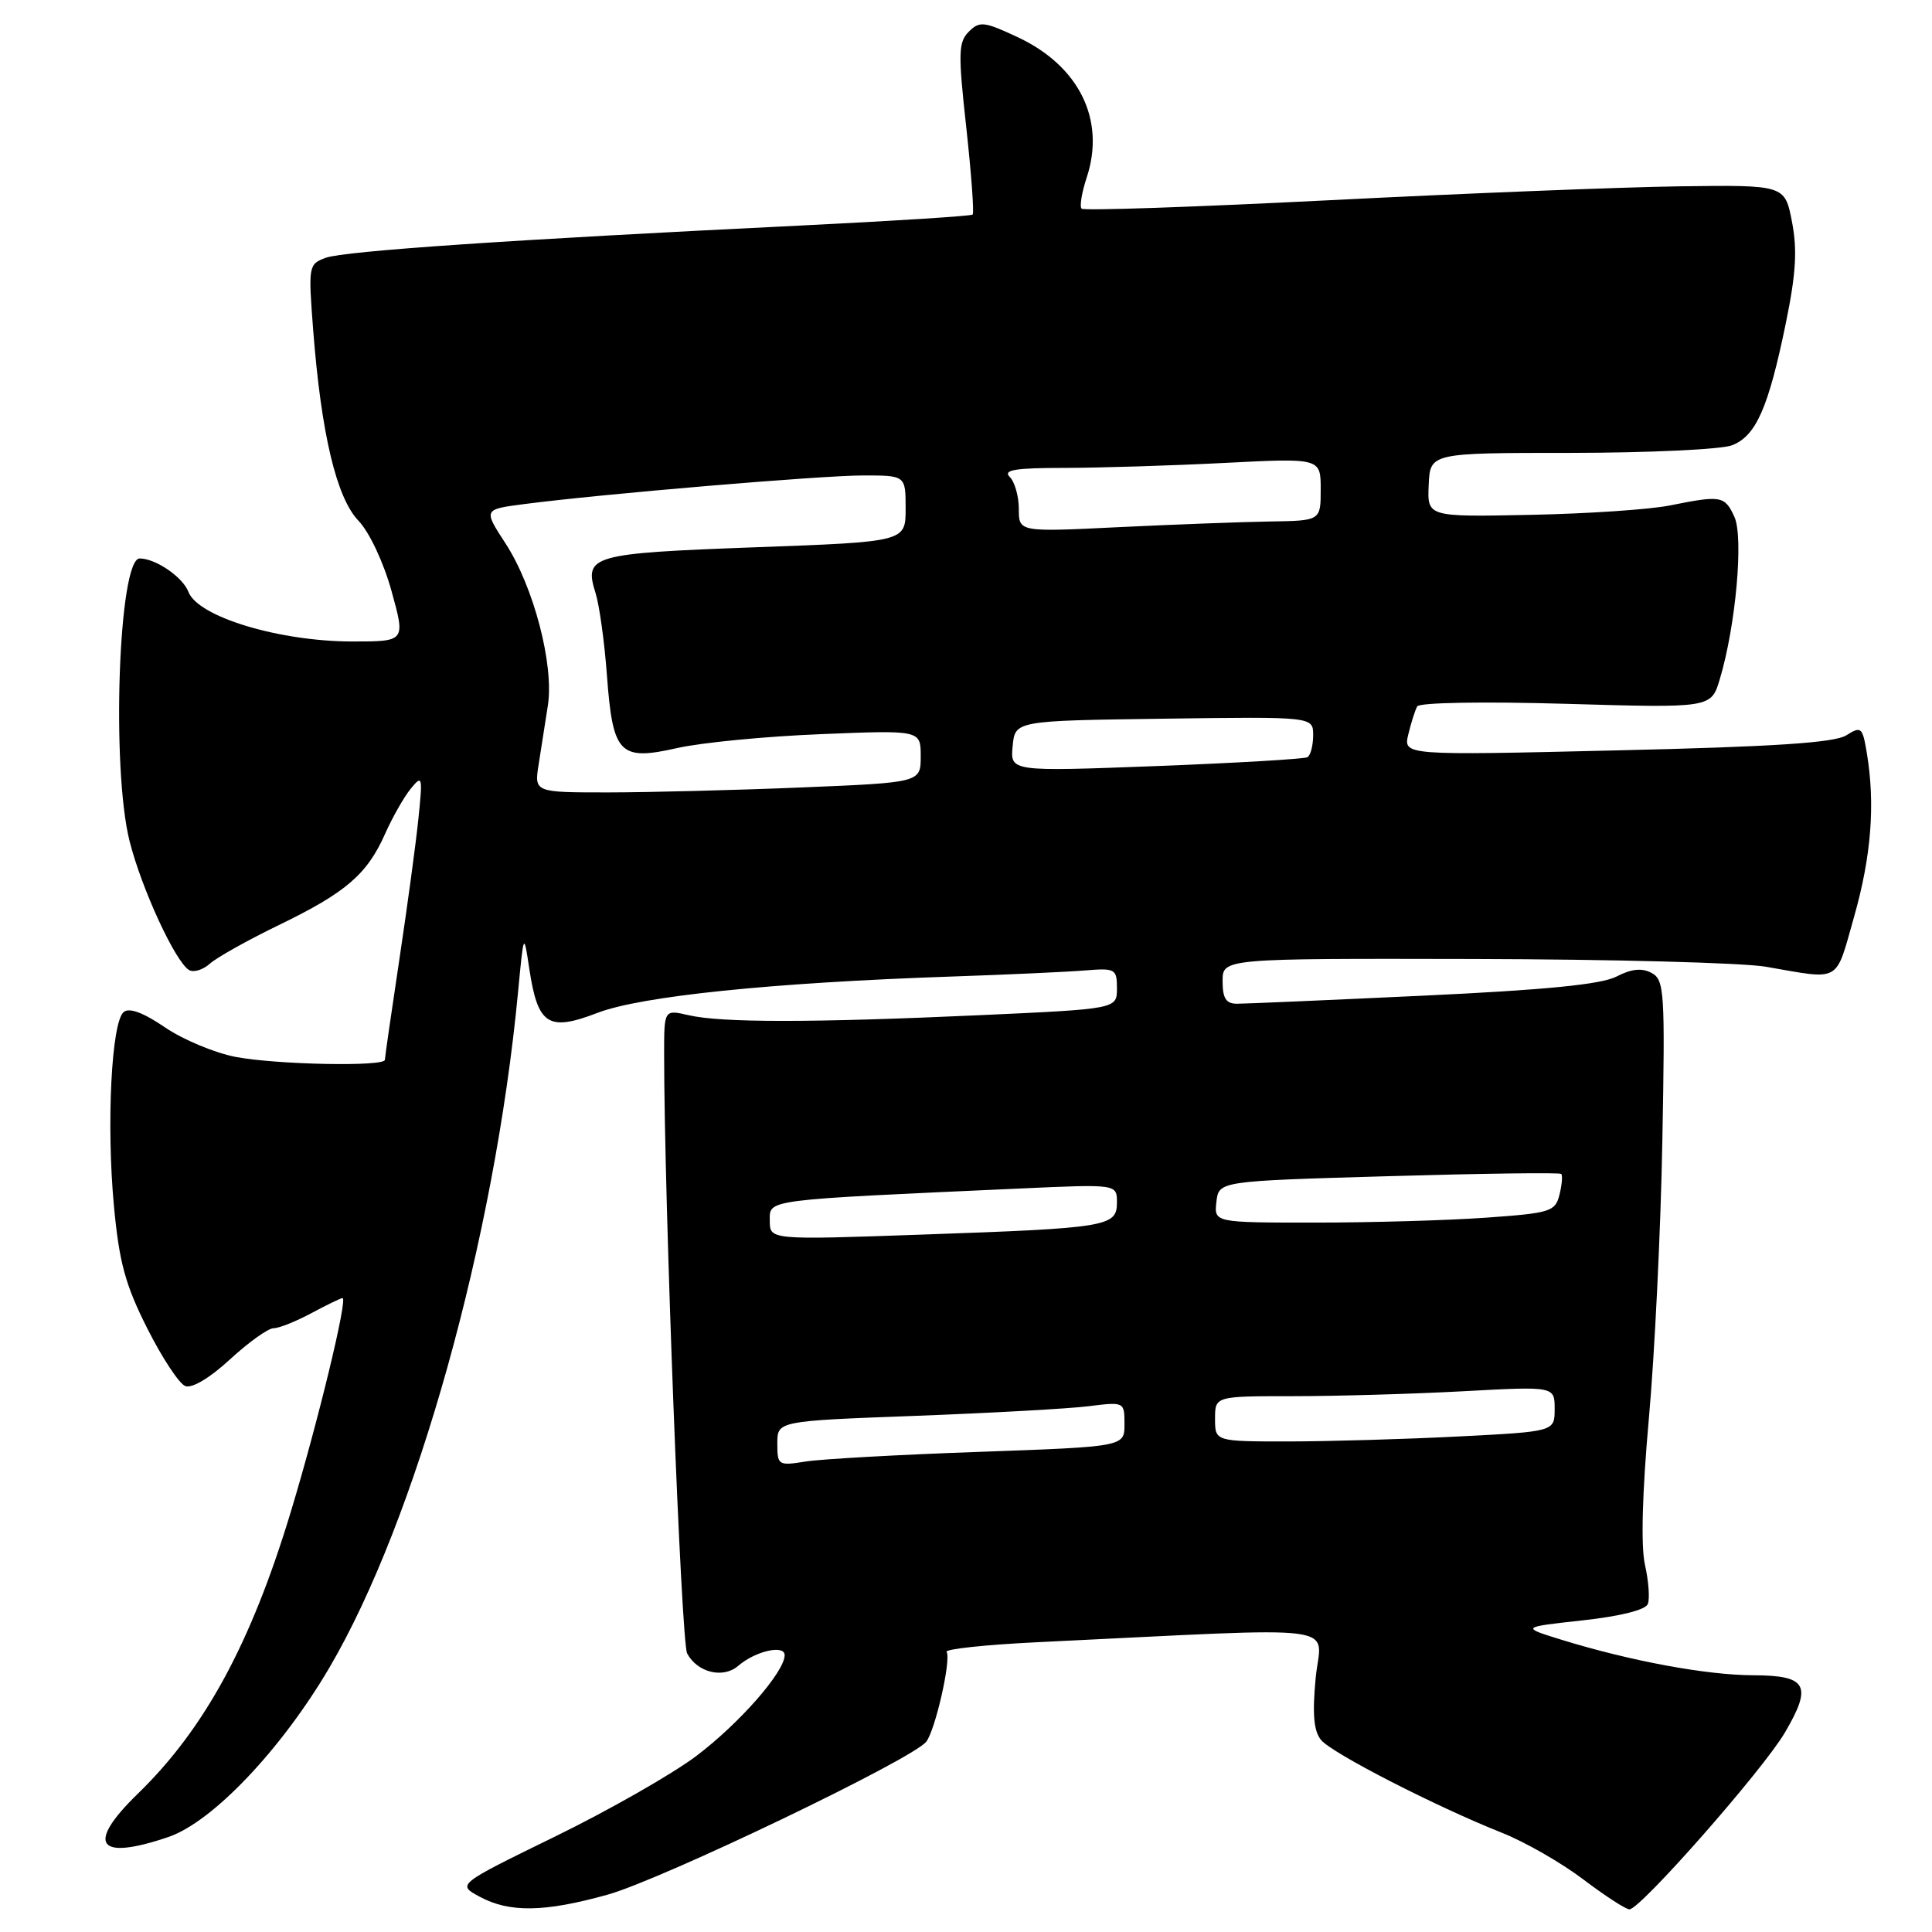 <?xml version="1.0" encoding="UTF-8" standalone="no"?>
<!DOCTYPE svg PUBLIC "-//W3C//DTD SVG 1.1//EN" "http://www.w3.org/Graphics/SVG/1.1/DTD/svg11.dtd" >
<svg xmlns="http://www.w3.org/2000/svg" xmlns:xlink="http://www.w3.org/1999/xlink" version="1.1" viewBox="0 0 256 256">
 <g >
 <path fill="currentColor"
d=" M 80.52 251.05 C 87.67 249.06 120.83 233.15 122.72 230.80 C 123.92 229.31 126.06 219.91 125.43 218.88 C 125.20 218.51 130.63 217.93 137.50 217.60 C 179.36 215.59 175.02 215.03 174.33 222.38 C 173.88 227.15 174.08 229.39 175.05 230.56 C 176.52 232.33 190.27 239.38 199.01 242.85 C 202.04 244.05 206.89 246.83 209.78 249.02 C 212.67 251.21 215.43 253.00 215.91 253.00 C 217.35 253.00 233.63 234.49 236.51 229.57 C 240.18 223.31 239.46 222.00 232.28 221.98 C 226.15 221.96 216.12 220.11 207.02 217.31 C 201.50 215.61 201.50 215.61 209.68 214.71 C 214.71 214.16 218.05 213.32 218.35 212.53 C 218.62 211.82 218.45 209.50 217.97 207.37 C 217.41 204.91 217.60 197.84 218.48 188.00 C 219.25 179.47 220.06 162.91 220.27 151.20 C 220.64 131.37 220.54 129.82 218.84 128.92 C 217.56 128.23 216.18 128.37 214.19 129.40 C 212.18 130.44 204.84 131.17 188.60 131.93 C 176.08 132.52 164.97 133.00 163.92 133.00 C 162.45 133.00 162.00 132.29 162.00 130.00 C 162.00 127.00 162.00 127.00 195.25 127.07 C 213.54 127.11 230.97 127.57 234.00 128.10 C 244.06 129.84 243.15 130.35 245.67 121.50 C 247.96 113.44 248.49 106.61 247.37 99.81 C 246.79 96.33 246.63 96.19 244.63 97.44 C 243.06 98.42 235.03 98.95 214.22 99.43 C 185.94 100.10 185.94 100.10 186.61 97.30 C 186.98 95.76 187.51 94.10 187.79 93.60 C 188.08 93.09 196.56 92.94 207.52 93.26 C 226.74 93.82 226.74 93.82 227.88 90.00 C 230.00 82.94 231.05 71.21 229.82 68.49 C 228.54 65.69 228.04 65.61 221.30 66.97 C 218.66 67.51 210.34 68.07 202.81 68.22 C 189.12 68.50 189.12 68.50 189.31 64.26 C 189.50 60.01 189.50 60.01 208.18 60.01 C 218.46 60.00 228.05 59.55 229.48 59.01 C 232.67 57.79 234.32 54.07 236.63 42.83 C 237.97 36.31 238.17 33.14 237.45 29.40 C 236.50 24.50 236.50 24.50 222.50 24.69 C 214.80 24.80 193.95 25.63 176.17 26.53 C 158.39 27.43 143.61 27.94 143.32 27.65 C 143.03 27.37 143.34 25.50 144.00 23.50 C 146.51 15.89 143.00 8.75 134.88 4.94 C 130.39 2.84 129.80 2.77 128.37 4.20 C 126.98 5.59 126.95 7.05 128.04 16.92 C 128.71 23.05 129.09 28.23 128.88 28.43 C 128.67 28.63 118.38 29.28 106.00 29.89 C 67.82 31.75 45.60 33.26 43.16 34.16 C 40.88 35.00 40.84 35.23 41.50 43.76 C 42.56 57.45 44.58 65.96 47.50 69.00 C 48.94 70.51 50.82 74.49 51.88 78.32 C 53.73 85.00 53.73 85.00 46.72 85.00 C 37.02 85.00 26.23 81.74 24.97 78.43 C 24.23 76.47 20.62 74.00 18.51 74.00 C 15.71 74.00 14.73 101.83 17.18 111.50 C 18.79 117.82 23.21 127.39 25.04 128.53 C 25.64 128.89 26.89 128.52 27.81 127.69 C 28.74 126.86 32.86 124.56 36.96 122.57 C 45.82 118.28 48.64 115.86 51.02 110.50 C 52.00 108.30 53.53 105.60 54.43 104.50 C 55.97 102.62 56.02 102.85 55.44 108.50 C 55.10 111.80 53.96 120.21 52.91 127.18 C 51.86 134.16 51.00 140.12 51.00 140.43 C 51.00 141.36 36.68 141.08 31.24 140.05 C 28.47 139.52 24.25 137.76 21.86 136.13 C 19.00 134.18 17.12 133.48 16.39 134.10 C 14.77 135.43 14.09 148.95 15.09 159.72 C 15.79 167.26 16.59 170.22 19.51 176.01 C 21.47 179.91 23.74 183.35 24.55 183.66 C 25.44 184.00 27.82 182.58 30.49 180.11 C 32.95 177.85 35.53 176.00 36.24 176.00 C 36.95 176.00 39.21 175.10 41.26 174.00 C 43.31 172.90 45.17 172.00 45.39 172.00 C 46.11 172.00 42.12 188.49 38.51 200.40 C 33.24 217.80 27.11 229.08 18.28 237.66 C 11.33 244.41 12.88 246.62 22.32 243.41 C 28.15 241.42 37.26 231.84 43.63 221.00 C 55.13 201.43 65.53 164.20 68.64 131.50 C 69.40 123.50 69.40 123.50 70.14 128.40 C 71.26 135.82 72.65 136.72 79.17 134.21 C 84.95 131.99 102.27 130.21 126.00 129.40 C 133.43 129.15 141.41 128.78 143.75 128.59 C 147.79 128.26 148.00 128.38 148.00 130.97 C 148.00 133.69 148.00 133.69 129.75 134.52 C 107.66 135.52 95.59 135.53 91.25 134.52 C 88.00 133.77 88.00 133.77 88.00 139.64 C 88.00 158.90 90.26 217.61 91.05 219.09 C 92.41 221.63 95.82 222.46 97.82 220.73 C 100.10 218.76 104.01 217.88 103.97 219.34 C 103.92 221.59 97.95 228.38 92.26 232.68 C 89.09 235.07 80.66 239.88 73.53 243.36 C 60.56 249.70 60.56 249.70 63.53 251.31 C 67.50 253.46 72.13 253.39 80.52 251.05 Z  M 103.00 191.27 C 103.00 188.29 103.00 188.29 121.25 187.61 C 131.29 187.23 141.64 186.66 144.25 186.33 C 148.98 185.74 149.00 185.75 149.00 188.72 C 149.00 191.69 149.00 191.69 129.75 192.38 C 119.16 192.75 108.81 193.33 106.75 193.66 C 103.12 194.24 103.00 194.16 103.00 191.27 Z  M 161.00 188.00 C 161.00 185.00 161.00 185.00 171.34 185.00 C 177.03 185.00 187.16 184.71 193.84 184.35 C 206.00 183.69 206.00 183.69 206.00 186.69 C 206.00 189.69 206.00 189.69 193.25 190.34 C 186.24 190.70 176.11 190.99 170.75 191.00 C 161.00 191.00 161.00 191.00 161.00 188.00 Z  M 102.00 161.75 C 102.00 158.90 100.99 159.03 135.25 157.48 C 148.00 156.90 148.00 156.90 148.00 159.33 C 148.00 162.53 146.82 162.73 122.17 163.59 C 102.00 164.30 102.00 164.30 102.00 161.75 Z  M 161.18 159.25 C 161.50 156.50 161.50 156.50 184.00 155.85 C 196.38 155.49 206.67 155.35 206.87 155.55 C 207.07 155.75 206.97 156.98 206.64 158.30 C 206.08 160.55 205.46 160.74 196.87 161.35 C 191.82 161.71 181.66 162.00 174.28 162.00 C 160.87 162.00 160.87 162.00 161.18 159.25 Z  M 71.38 101.25 C 71.71 99.19 72.26 95.68 72.60 93.45 C 73.42 88.06 70.71 77.73 66.98 72.00 C 64.05 67.50 64.05 67.50 69.41 66.80 C 79.67 65.46 108.79 63.00 114.38 63.00 C 120.00 63.00 120.00 63.00 120.00 67.40 C 120.00 71.79 120.00 71.79 100.02 72.52 C 78.32 73.32 77.34 73.60 78.92 78.60 C 79.42 80.20 80.10 85.09 80.42 89.47 C 81.20 99.94 82.07 100.85 89.74 99.12 C 92.91 98.40 101.46 97.57 108.75 97.28 C 122.00 96.74 122.00 96.74 122.00 100.21 C 122.00 103.69 122.00 103.69 106.25 104.34 C 97.59 104.70 86.06 104.99 80.64 105.00 C 70.78 105.00 70.78 105.00 71.38 101.25 Z  M 134.18 98.87 C 134.50 95.50 134.50 95.50 154.25 95.23 C 174.00 94.96 174.00 94.96 174.00 97.42 C 174.00 98.77 173.66 100.08 173.25 100.33 C 172.84 100.57 163.81 101.10 153.18 101.51 C 133.86 102.24 133.86 102.24 134.18 98.87 Z  M 135.00 67.45 C 135.00 65.77 134.46 63.86 133.80 63.20 C 132.87 62.27 134.48 62.00 141.05 62.00 C 145.70 61.99 155.24 61.70 162.25 61.34 C 175.00 60.69 175.00 60.69 175.00 64.85 C 175.00 69.00 175.00 69.00 168.25 69.10 C 164.54 69.16 155.54 69.50 148.25 69.85 C 135.00 70.50 135.00 70.50 135.00 67.45 Z "/>
</g>
</svg>